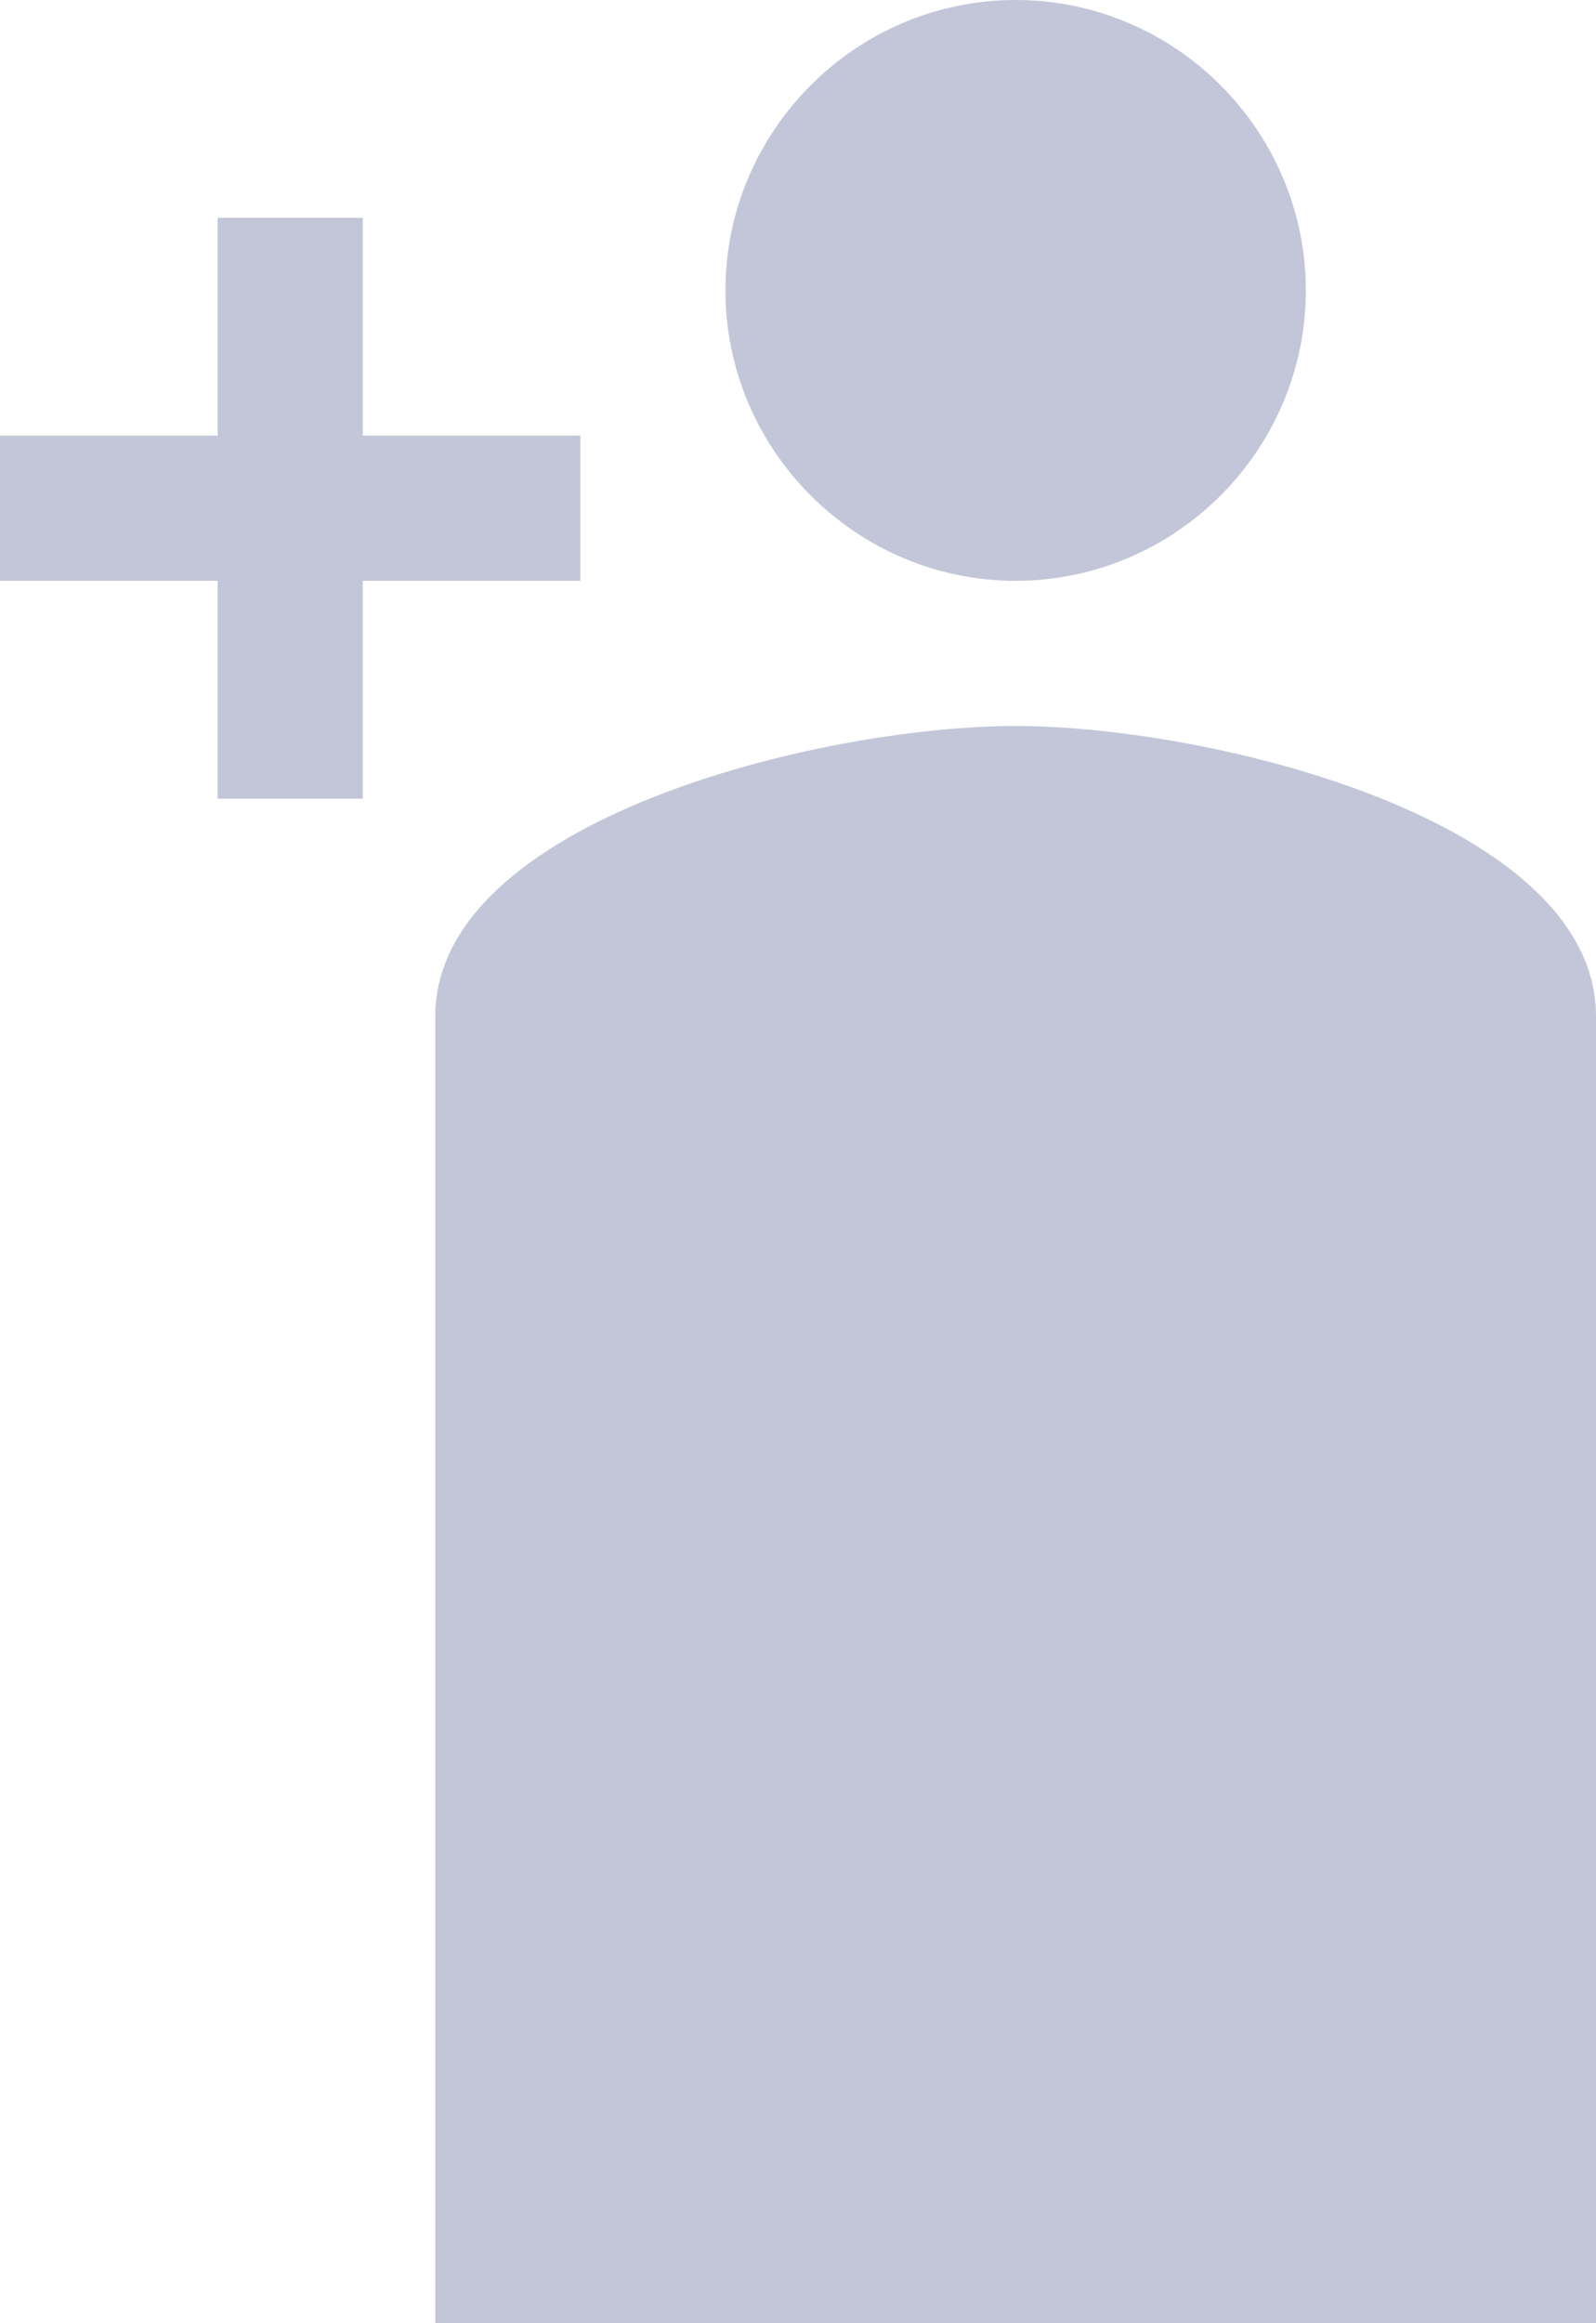 <?xml version="1.0" encoding="utf-8"?>
<!-- Generator: Adobe Illustrator 22.0.1, SVG Export Plug-In . SVG Version: 6.00 Build 0)  -->
<svg version="1.1" id="Layer_1" xmlns="http://www.w3.org/2000/svg" xmlns:xlink="http://www.w3.org/1999/xlink" x="0px" y="0px"
	 viewBox="0 0 22 32" style="enable-background:new 0 0 22 32;" xml:space="preserve">
<style type="text/css">
	.st0{fill:#C2C6D8;}
</style>
<path class="st0" d="M14,8c2.2,0,4-1.8,4-4s-1.8-4-4-4s-4,1.8-4,4S11.8,8,14,8z M5,6V3H3v3H0v2h3v3h2V8h3V6H5z M14,10
	c-2.7,0-8,1.3-8,4v18h16V14C22,11.3,16.7,10,14,10z"/>
</svg>

